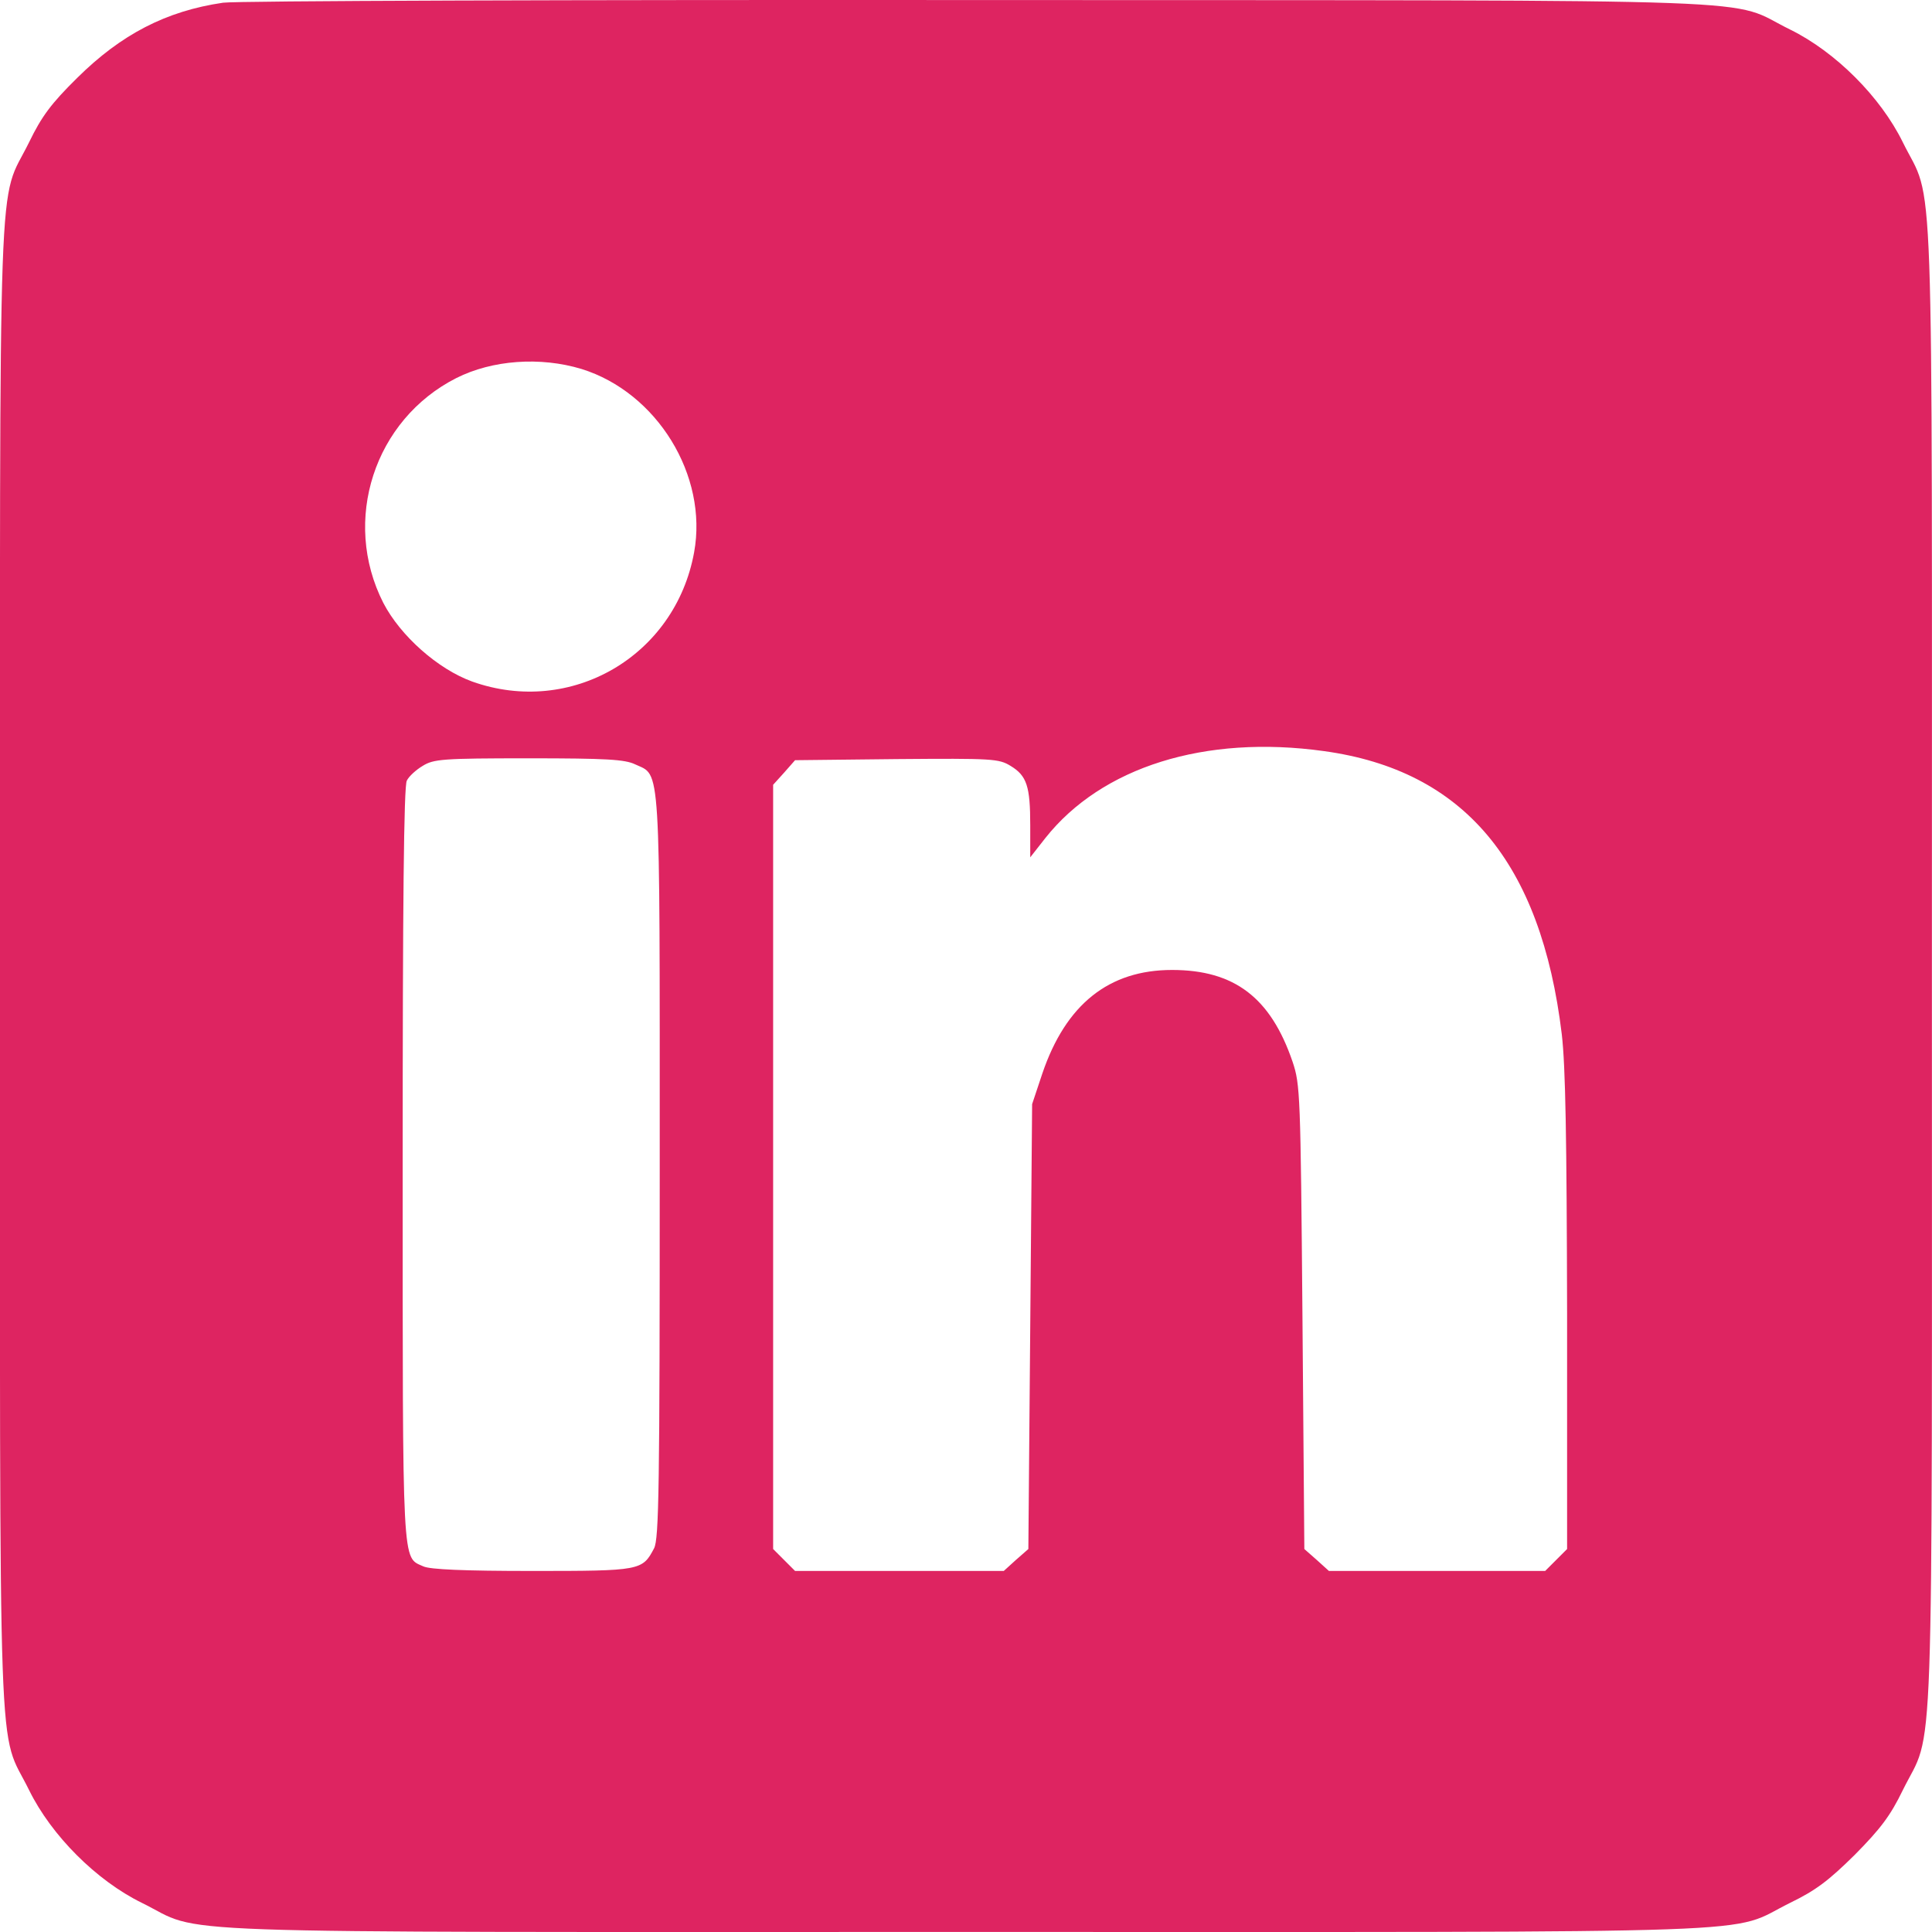 <svg width="40" height="40" viewBox="0 0 40 40" fill="none" xmlns="http://www.w3.org/2000/svg">
<path d="M4.619 0.056C3.437 0.228 2.505 0.714 1.597 1.614C1.057 2.146 0.861 2.412 0.603 2.944C-0.054 4.282 0 2.717 0 20.004C0 37.291 -0.054 35.726 0.603 37.064C1.065 38.003 1.996 38.935 2.936 39.396C4.274 40.054 2.709 39.999 19.999 39.999C37.29 39.999 35.724 40.054 37.063 39.396C37.595 39.138 37.861 38.935 38.401 38.402C38.934 37.862 39.137 37.596 39.395 37.064C40.053 35.726 39.998 37.291 39.998 20.004C39.998 2.717 40.053 4.282 39.395 2.944C38.934 2.005 38.002 1.074 37.063 0.612C35.717 -0.045 37.337 0.009 20.273 0.001C11.882 -0.006 4.877 0.017 4.619 0.056ZM12.039 7.639C13.604 8.125 14.661 9.846 14.371 11.435C13.98 13.587 11.82 14.839 9.777 14.111C9.064 13.853 8.29 13.164 7.937 12.484C7.068 10.777 7.749 8.688 9.448 7.827C10.192 7.452 11.186 7.381 12.039 7.639ZM27.412 15.551C30.308 15.95 31.905 17.852 32.335 21.413C32.413 22.086 32.437 23.549 32.445 27.188V32.071L32.218 32.298L31.991 32.525H29.752H27.514L27.263 32.298L27.005 32.071L26.966 27.266C26.927 22.641 26.919 22.454 26.762 21.984C26.308 20.654 25.557 20.082 24.265 20.082C22.958 20.082 22.066 20.794 21.58 22.227L21.369 22.86L21.33 27.462L21.291 32.071L21.032 32.298L20.782 32.525H18.622H16.461L16.234 32.298L16.007 32.071V24.16V16.248L16.234 15.997L16.461 15.739L18.567 15.716C20.555 15.7 20.68 15.708 20.923 15.857C21.259 16.06 21.33 16.279 21.33 17.085V17.75L21.643 17.351C22.809 15.88 24.946 15.207 27.412 15.551ZM13.15 15.825C13.683 16.076 13.659 15.63 13.659 24.152C13.659 30.811 13.643 31.86 13.542 32.056C13.299 32.517 13.268 32.525 11.021 32.525C9.597 32.525 8.908 32.494 8.767 32.431C8.321 32.228 8.337 32.58 8.337 24.113C8.337 18.752 8.36 16.263 8.423 16.162C8.462 16.076 8.618 15.935 8.751 15.857C8.978 15.716 9.158 15.7 10.943 15.7C12.556 15.7 12.939 15.723 13.15 15.825Z" fill="#DE2461"/>
</svg>

